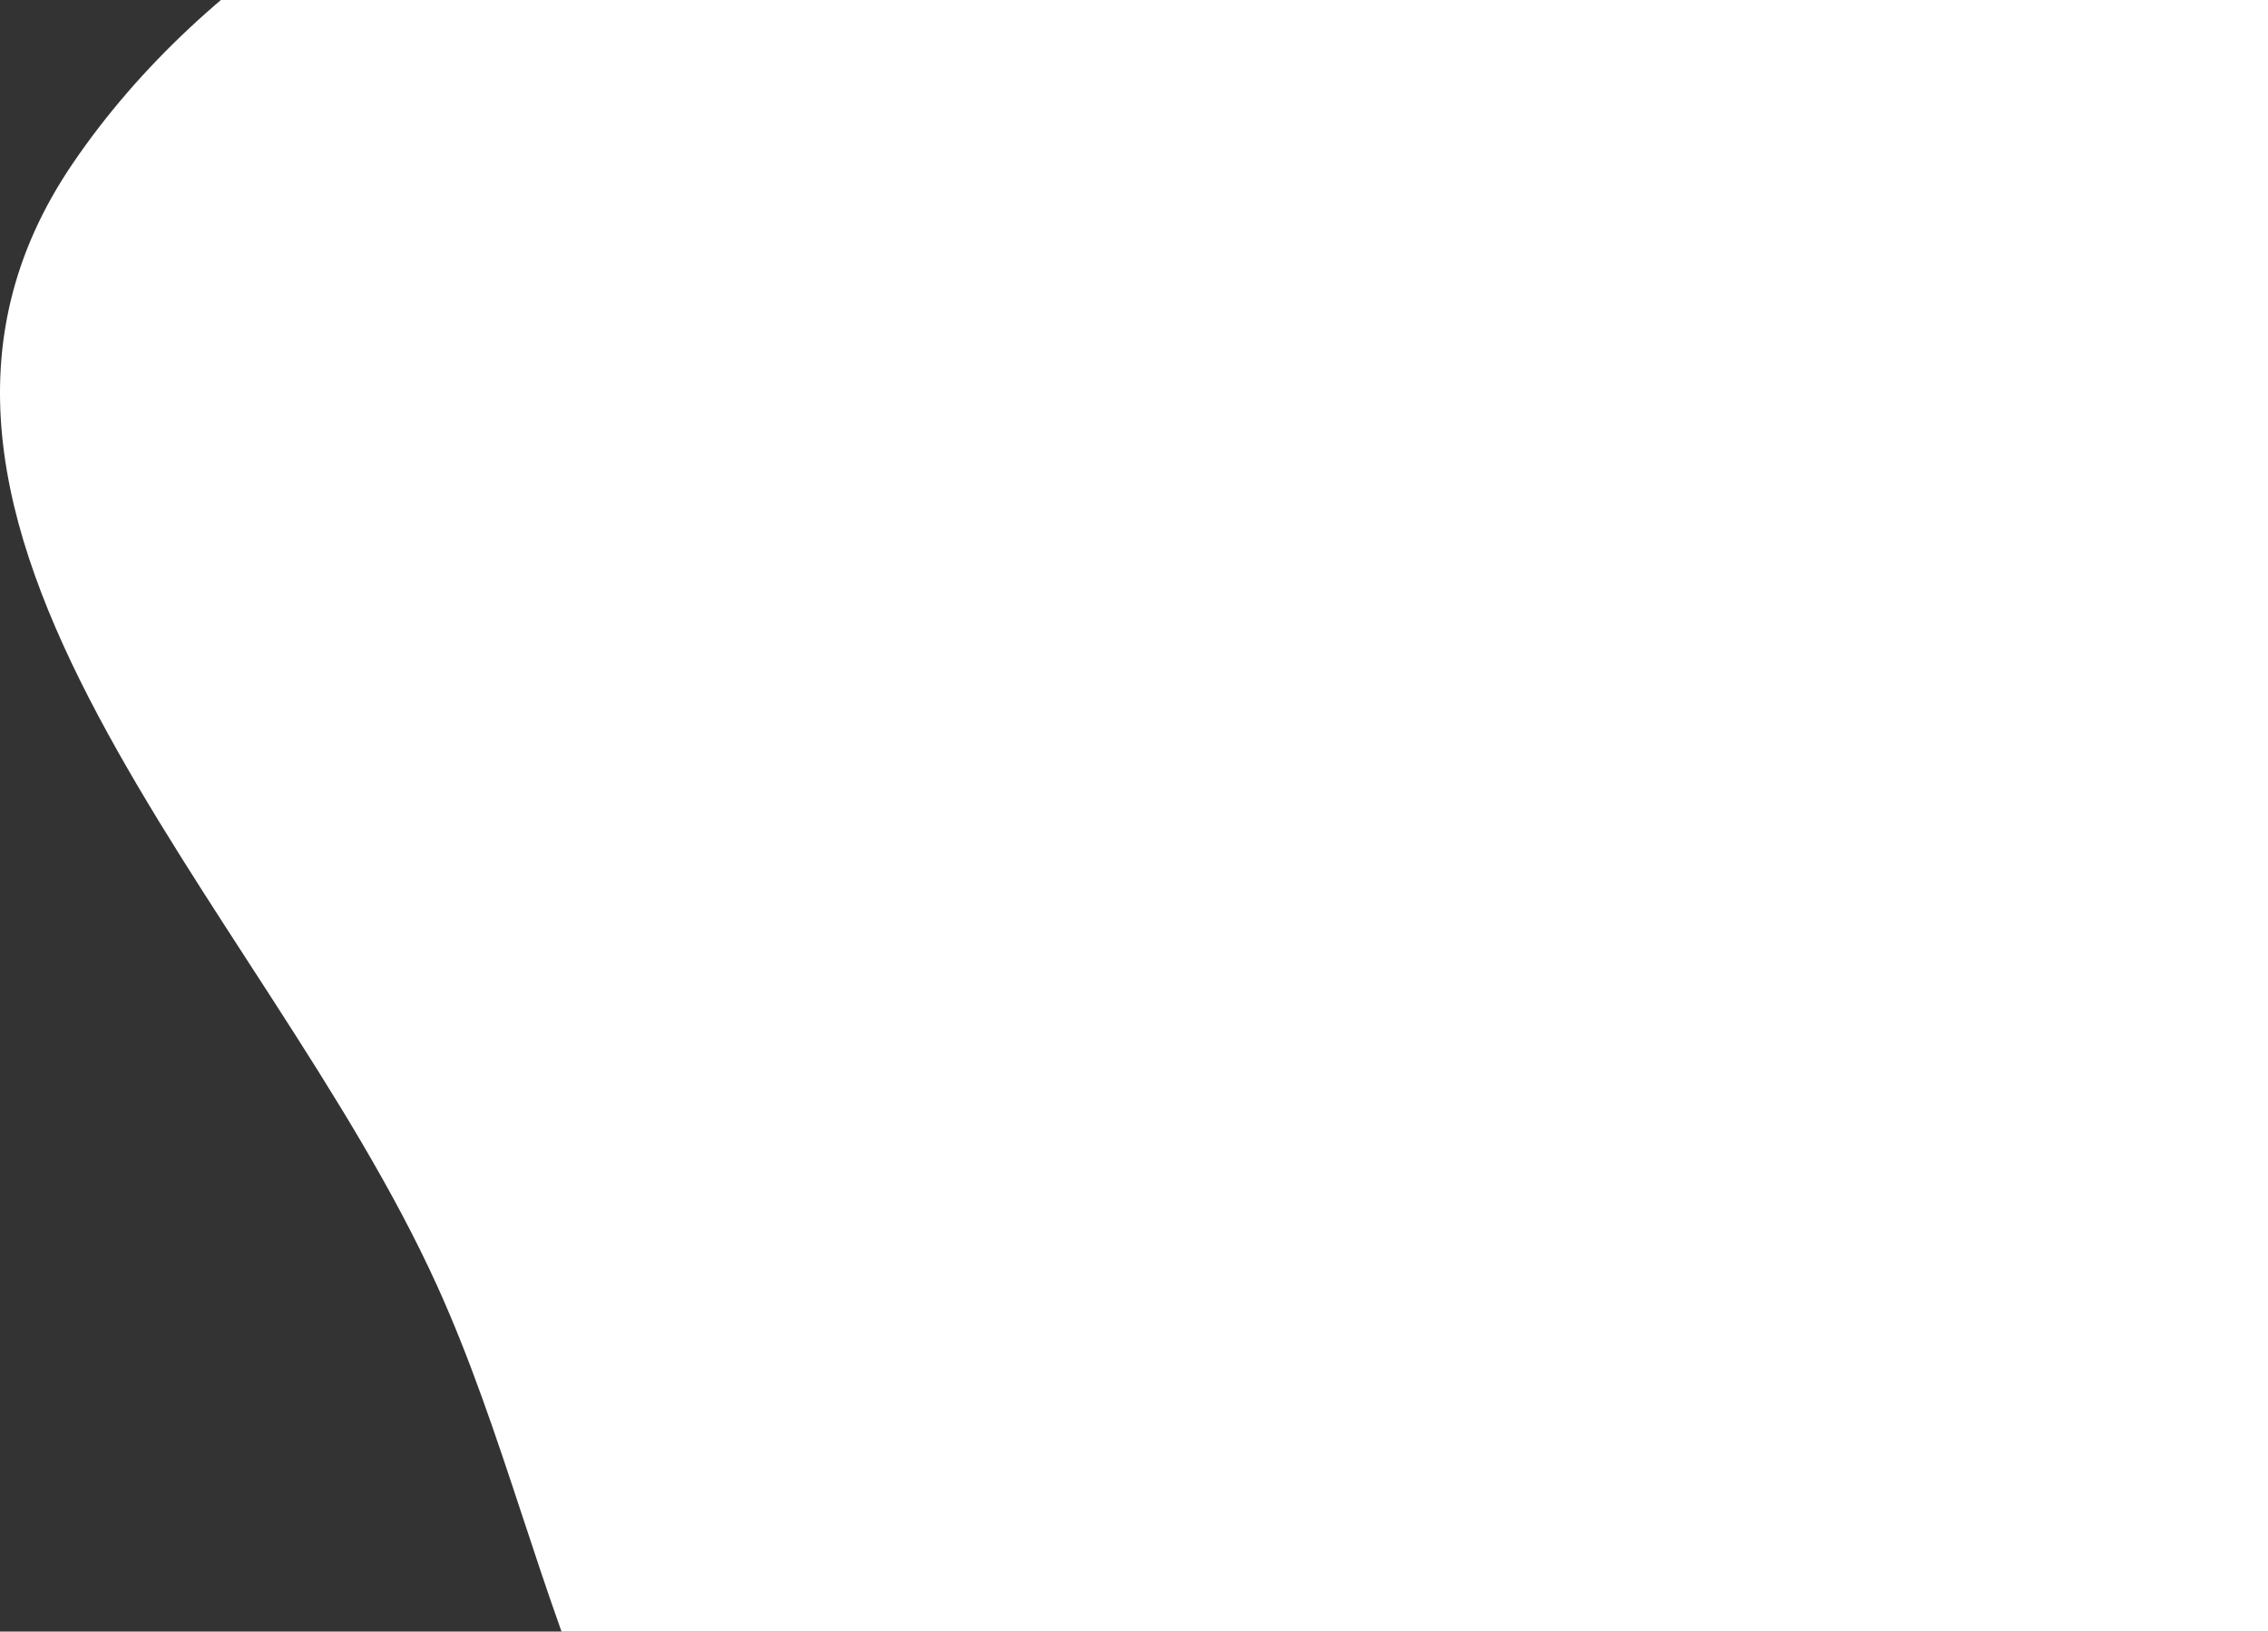 <svg width="556" height="400" viewBox="0 0 556 400" fill="none" xmlns="http://www.w3.org/2000/svg">
<rect x="0" y="0" width="556" height="400" fill="#333333" stroke="none"/>
<path fill-rule="evenodd" clip-rule="evenodd" d="M381.653 -88.963C519.719 -87.658 663.072 -45.075 734.644 46.953C799.389 130.204 751.456 233.887 702.351 323.398C665.262 391.008 588.996 432.483 504.881 465.783C417.474 500.386 319.318 543.334 231.138 509.945C143.141 476.625 139.794 387.059 107.146 315.182C64.547 221.396 -41.959 128.108 17.765 40.18C83.37 -56.408 241.441 -90.288 381.653 -88.963Z" fill="white"/>
</svg>
